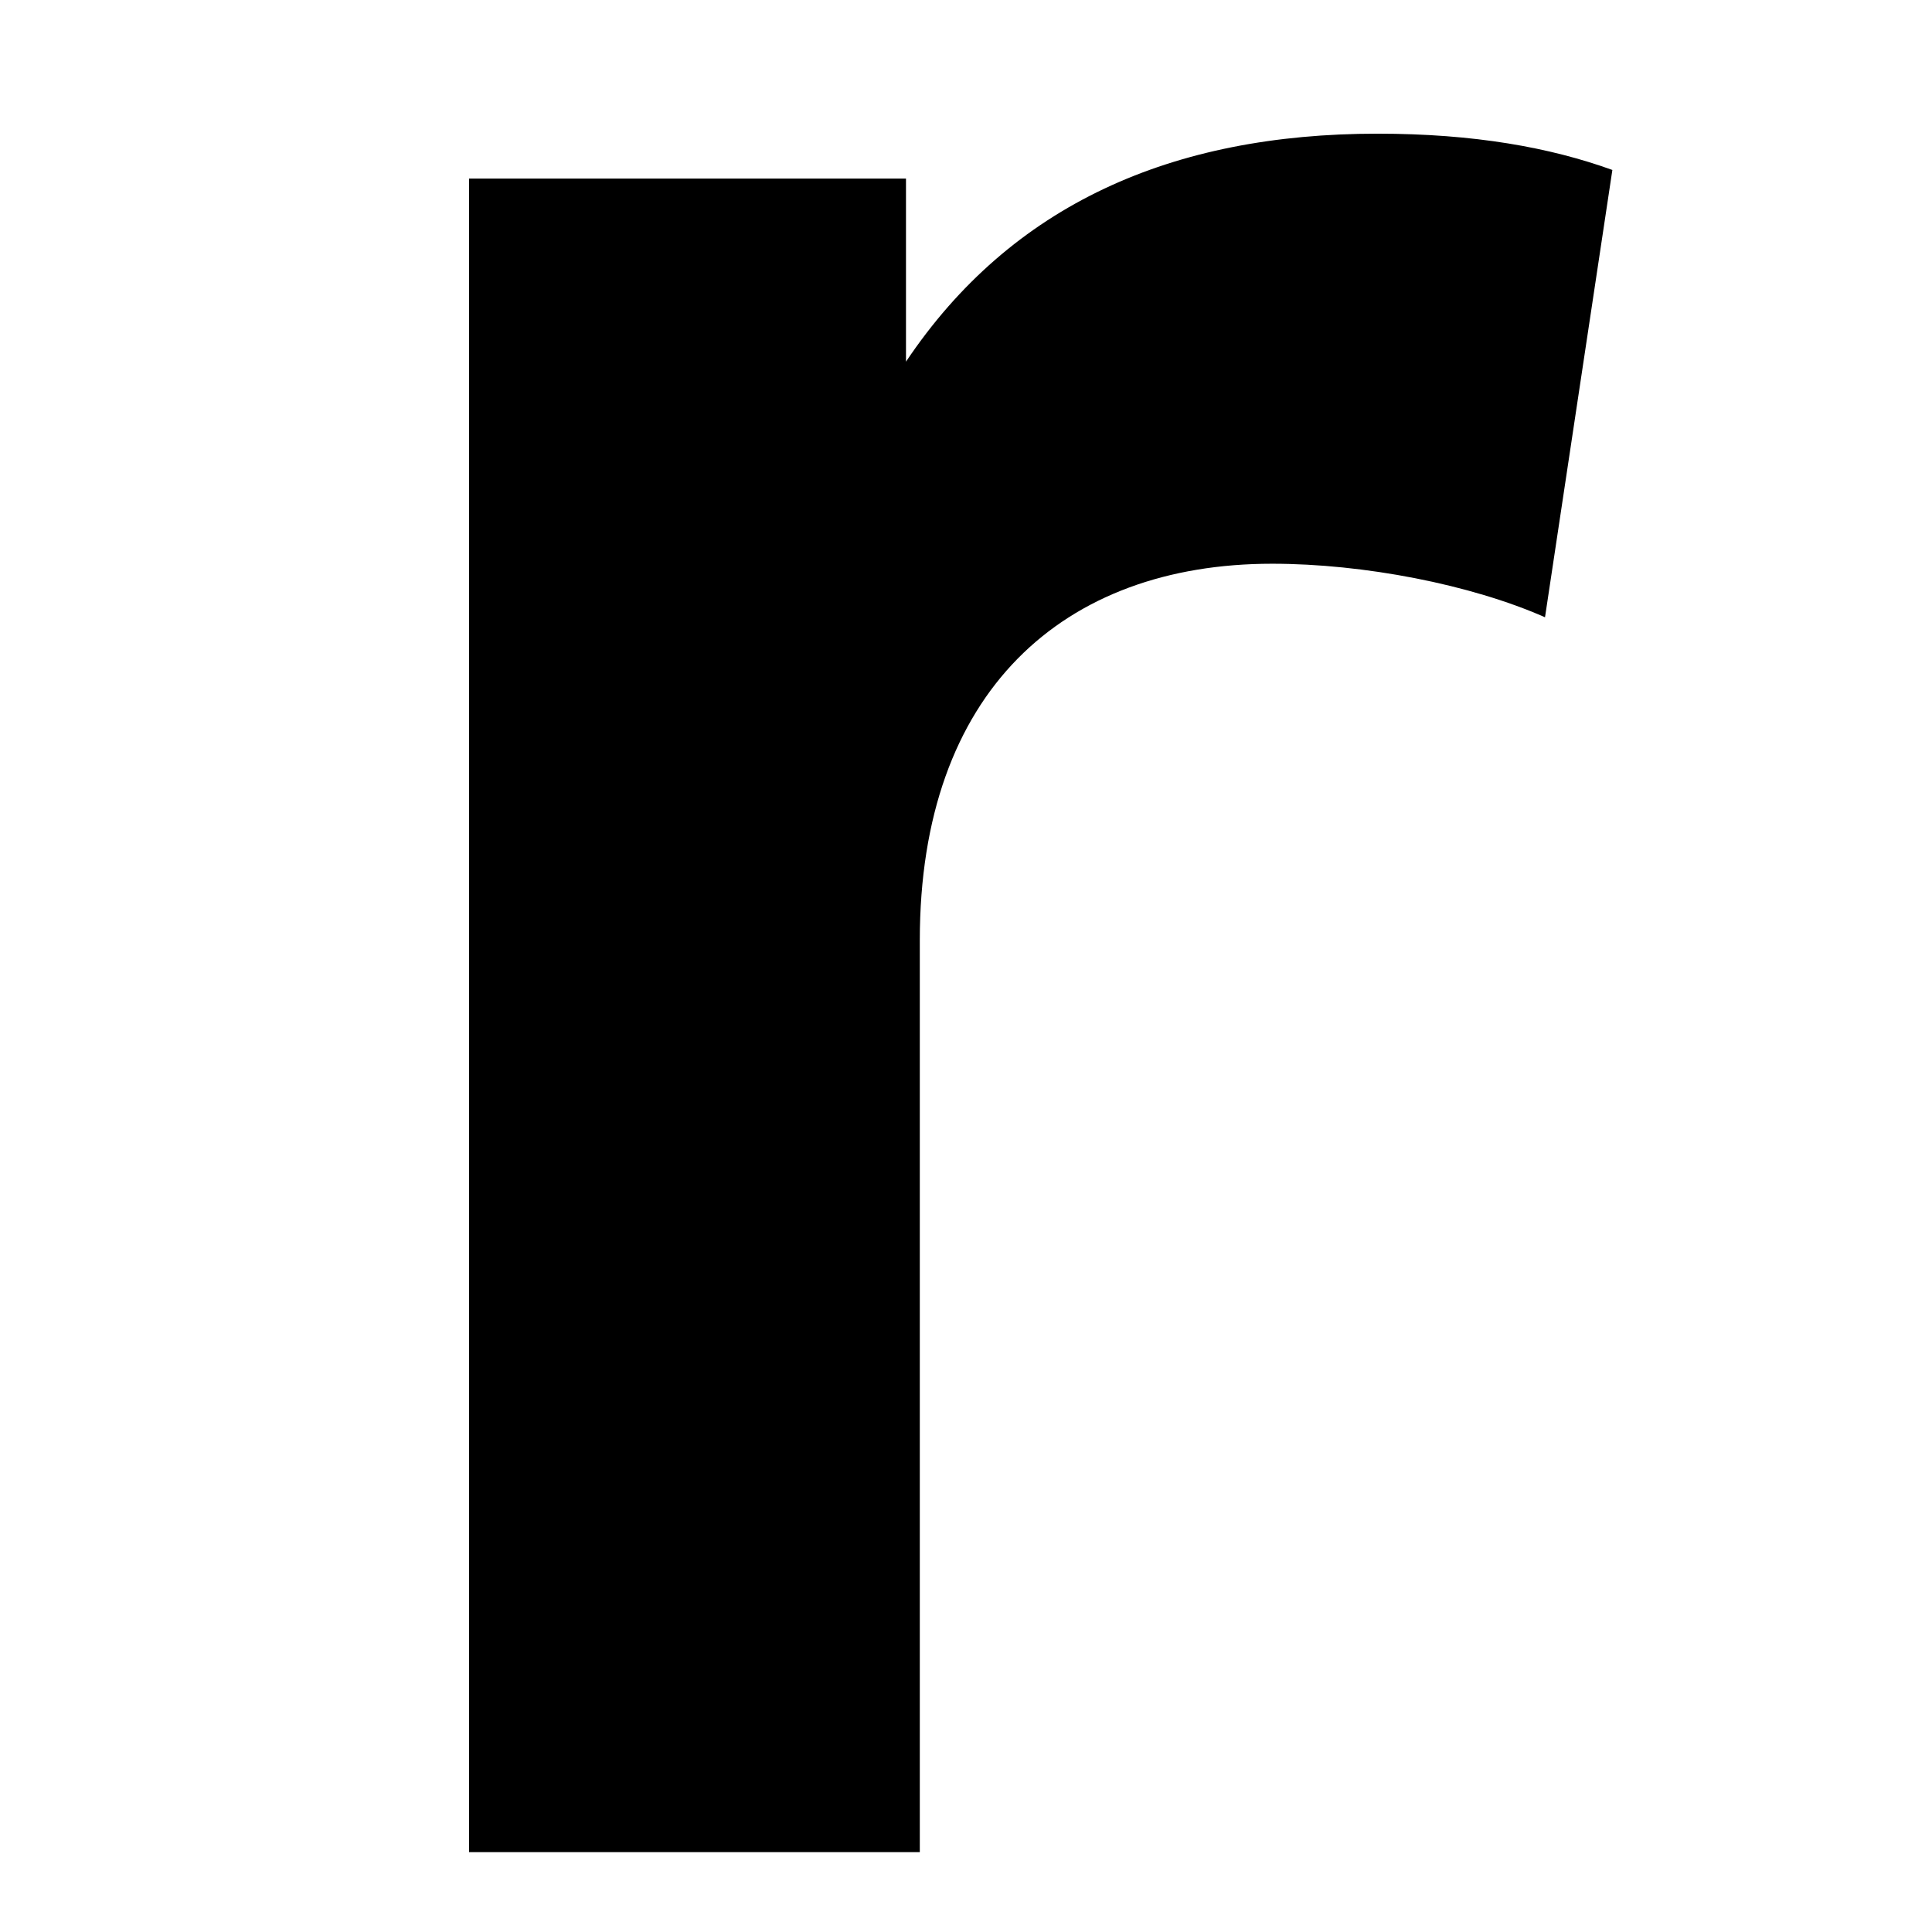 <?xml version="1.0" encoding="utf-8"?>
<!-- Generator: Adobe Illustrator 24.3.0, SVG Export Plug-In . SVG Version: 6.00 Build 0)  -->
<svg version="1.1" id="Layer_1" xmlns="http://www.w3.org/2000/svg" xmlns:xlink="http://www.w3.org/1999/xlink" x="0px" y="0px"
	 viewBox="0 0 3000 3000" style="enable-background:new 0 0 3000 3000;" xml:space="preserve">
<path d="M2503.68,263.91l-104.59,694.58c-115.33-50.94-281.59-83.13-423.72-83.13c-324.5,0-547.1,198.46-547.1,584.64v1416H728.32
	V277.31h678.49v284.28c163.6-244.05,413.01-354.01,732.14-354.01C2289.13,207.58,2407.15,229.03,2503.68,263.91z"/>
</svg>
